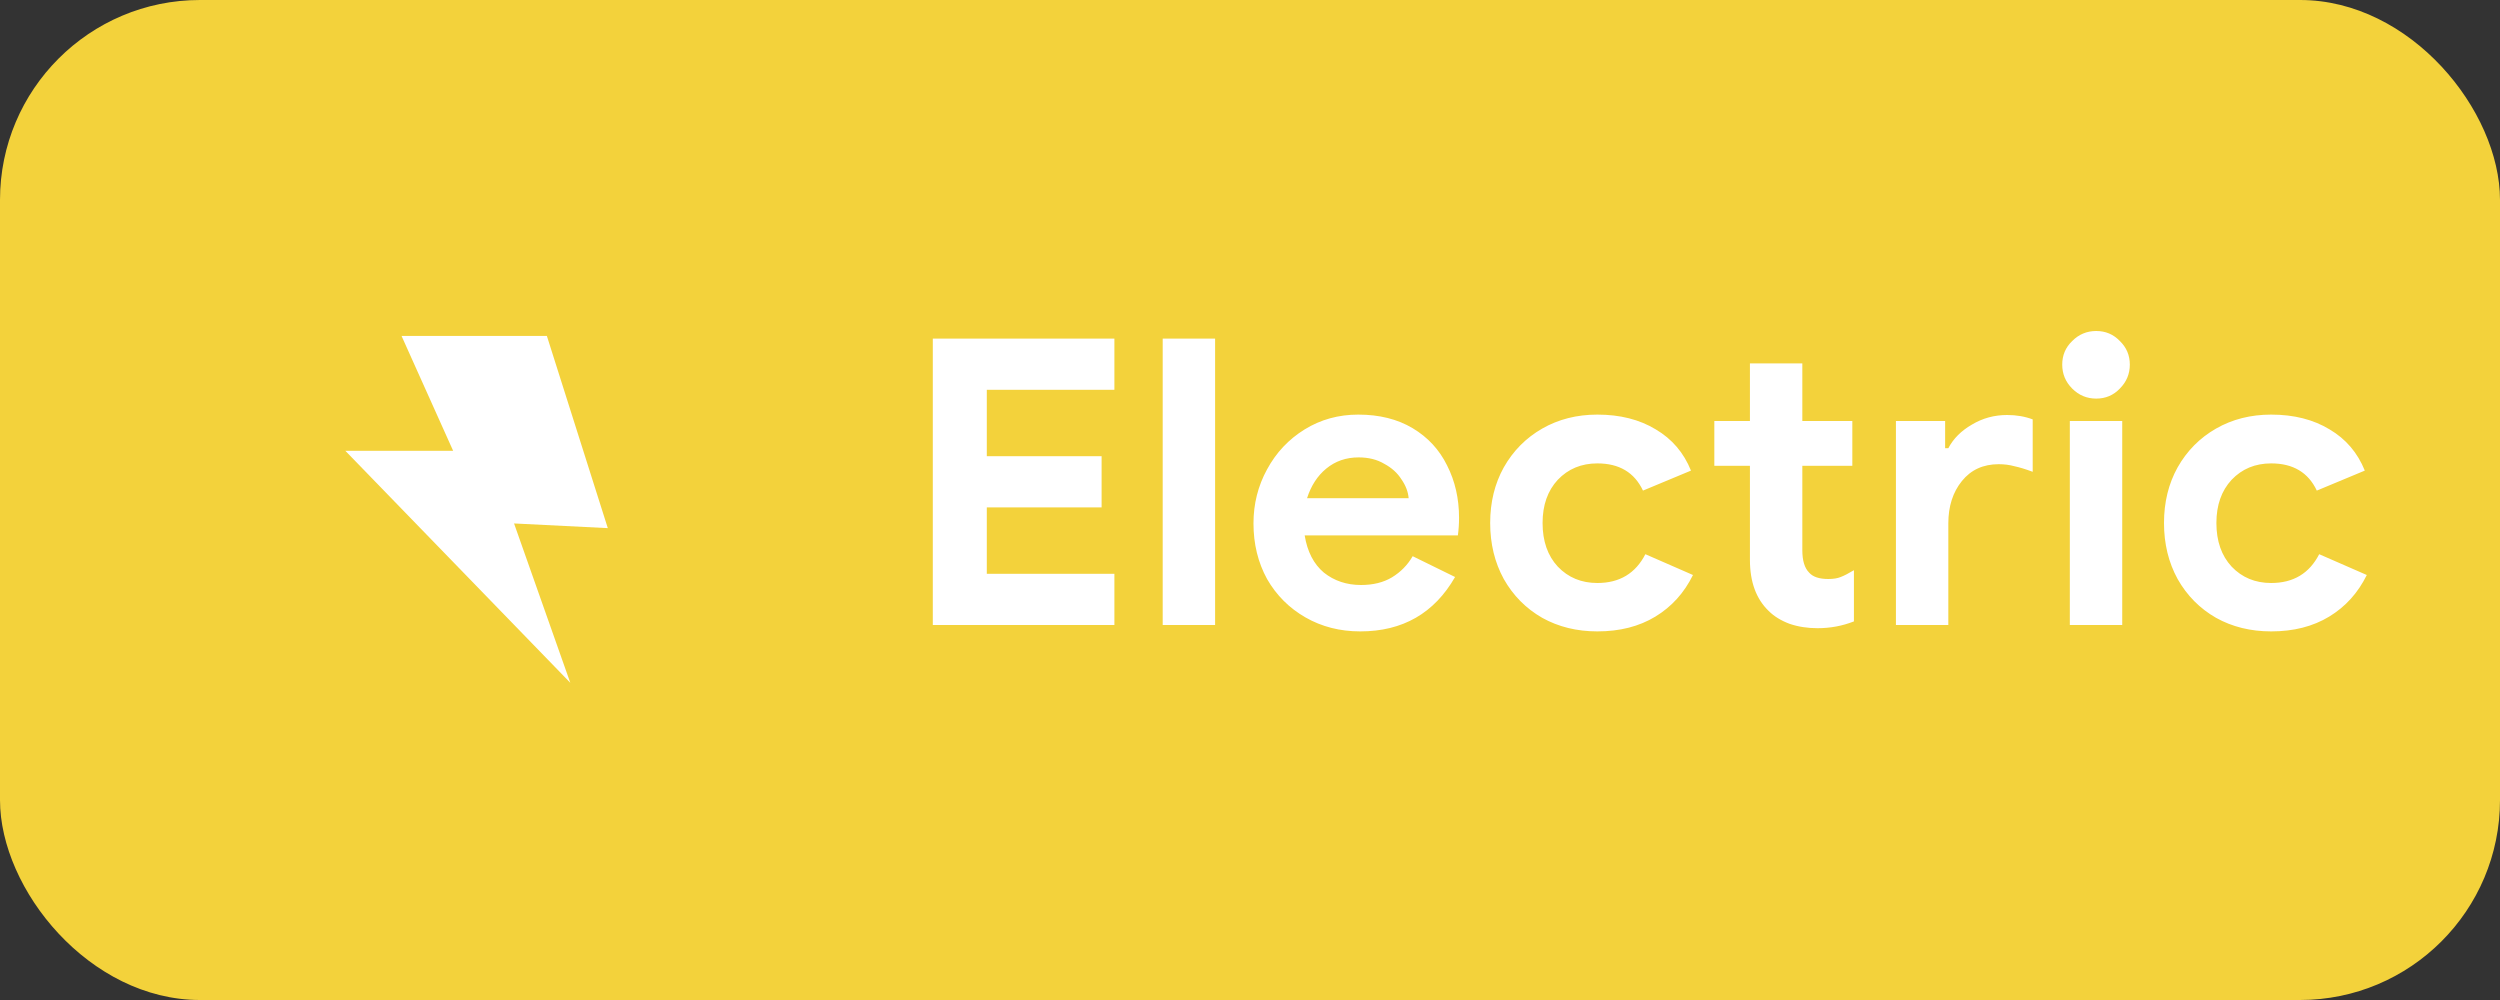<svg width="100" height="40" viewBox="0 0 100 40" fill="none" xmlns="http://www.w3.org/2000/svg">
<rect x="0" y="0" width="100" height="40" fill="#333333" stroke="none"/>
<rect width="100" height="40" rx="8" fill="#F3D23B"/>
<path d="M37.312 13.544H44.576V15.592H39.472V18.248H44.064V20.296H39.472V22.952H44.576V25H37.312V13.544ZM46.508 13.544H48.604V25H46.508V13.544ZM54.41 25.256C53.6 25.256 52.869 25.069 52.218 24.696C51.568 24.323 51.056 23.811 50.682 23.16C50.32 22.499 50.139 21.757 50.139 20.936C50.139 20.157 50.32 19.437 50.682 18.776C51.045 18.104 51.547 17.571 52.187 17.176C52.827 16.781 53.541 16.584 54.331 16.584C55.173 16.584 55.898 16.765 56.507 17.128C57.114 17.491 57.573 17.987 57.883 18.616C58.203 19.245 58.362 19.944 58.362 20.712C58.362 20.957 58.346 21.192 58.315 21.416H52.187C52.293 22.067 52.549 22.563 52.955 22.904C53.37 23.235 53.867 23.4 54.443 23.4C54.922 23.4 55.333 23.299 55.675 23.096C56.026 22.883 56.304 22.6 56.507 22.248L58.203 23.08C57.37 24.531 56.106 25.256 54.41 25.256ZM56.346 19.928C56.325 19.672 56.229 19.421 56.059 19.176C55.898 18.92 55.669 18.712 55.37 18.552C55.083 18.381 54.741 18.296 54.346 18.296C53.845 18.296 53.413 18.445 53.05 18.744C52.699 19.032 52.443 19.427 52.282 19.928H56.346ZM63.895 25.256C63.074 25.256 62.338 25.075 61.687 24.712C61.037 24.339 60.525 23.821 60.151 23.16C59.789 22.499 59.607 21.752 59.607 20.92C59.607 20.088 59.789 19.347 60.151 18.696C60.525 18.035 61.037 17.517 61.687 17.144C62.338 16.771 63.074 16.584 63.895 16.584C64.802 16.584 65.581 16.781 66.231 17.176C66.882 17.56 67.351 18.109 67.639 18.824L65.719 19.624C65.378 18.899 64.77 18.536 63.895 18.536C63.255 18.536 62.727 18.755 62.311 19.192C61.906 19.629 61.703 20.205 61.703 20.92C61.703 21.645 61.906 22.227 62.311 22.664C62.727 23.101 63.255 23.32 63.895 23.32C64.781 23.32 65.421 22.936 65.815 22.168L67.719 23C67.367 23.715 66.866 24.269 66.215 24.664C65.565 25.059 64.791 25.256 63.895 25.256ZM72.701 25.128C72.296 25.128 71.922 25.069 71.581 24.952C71.24 24.824 70.962 24.653 70.749 24.44C70.248 23.96 69.997 23.277 69.997 22.392V18.632H68.573V16.84H69.997V14.536H72.093V16.84H74.093V18.632H72.093V22.008C72.093 22.424 72.184 22.723 72.365 22.904C72.514 23.075 72.77 23.16 73.133 23.16C73.336 23.16 73.501 23.133 73.629 23.08C73.768 23.027 73.944 22.936 74.157 22.808V24.856C73.698 25.037 73.213 25.128 72.701 25.128ZM75.837 16.84H77.805V17.928H77.933C78.135 17.544 78.45 17.229 78.876 16.984C79.303 16.728 79.772 16.6 80.284 16.6C80.658 16.6 80.999 16.659 81.308 16.776V18.872C81.02 18.765 80.775 18.691 80.573 18.648C80.38 18.595 80.172 18.568 79.948 18.568C79.33 18.568 78.839 18.792 78.477 19.24C78.114 19.688 77.933 20.253 77.933 20.936V25H75.837V16.84ZM83.849 15.944C83.475 15.944 83.155 15.811 82.889 15.544C82.622 15.277 82.489 14.957 82.489 14.584C82.489 14.211 82.622 13.896 82.889 13.64C83.155 13.373 83.475 13.24 83.849 13.24C84.222 13.24 84.537 13.373 84.793 13.64C85.059 13.896 85.193 14.211 85.193 14.584C85.193 14.957 85.059 15.277 84.793 15.544C84.537 15.811 84.222 15.944 83.849 15.944ZM82.793 16.84H84.889V25H82.793V16.84ZM90.848 25.256C90.027 25.256 89.291 25.075 88.64 24.712C87.99 24.339 87.478 23.821 87.104 23.16C86.742 22.499 86.56 21.752 86.56 20.92C86.56 20.088 86.742 19.347 87.104 18.696C87.478 18.035 87.99 17.517 88.64 17.144C89.291 16.771 90.027 16.584 90.848 16.584C91.755 16.584 92.534 16.781 93.184 17.176C93.835 17.56 94.304 18.109 94.592 18.824L92.672 19.624C92.331 18.899 91.723 18.536 90.848 18.536C90.208 18.536 89.68 18.755 89.264 19.192C88.859 19.629 88.656 20.205 88.656 20.92C88.656 21.645 88.859 22.227 89.264 22.664C89.68 23.101 90.208 23.32 90.848 23.32C91.734 23.32 92.374 22.936 92.768 22.168L94.672 23C94.32 23.715 93.819 24.269 93.168 24.664C92.518 25.059 91.744 25.256 90.848 25.256Z" fill="white"/>
<path d="M20 32C26.627 32 32 26.627 32 20C32 13.373 26.627 8 20 8C13.373 8 8 13.373 8 20C8 26.627 13.373 32 20 32Z" fill="#F3D23B"/>
<path d="M16.062 13.438H21.875L24.312 21.125L20.562 20.938L22.812 27.312L13.812 18.031H18.125L16.062 13.438Z" fill="white"/>
</svg>
